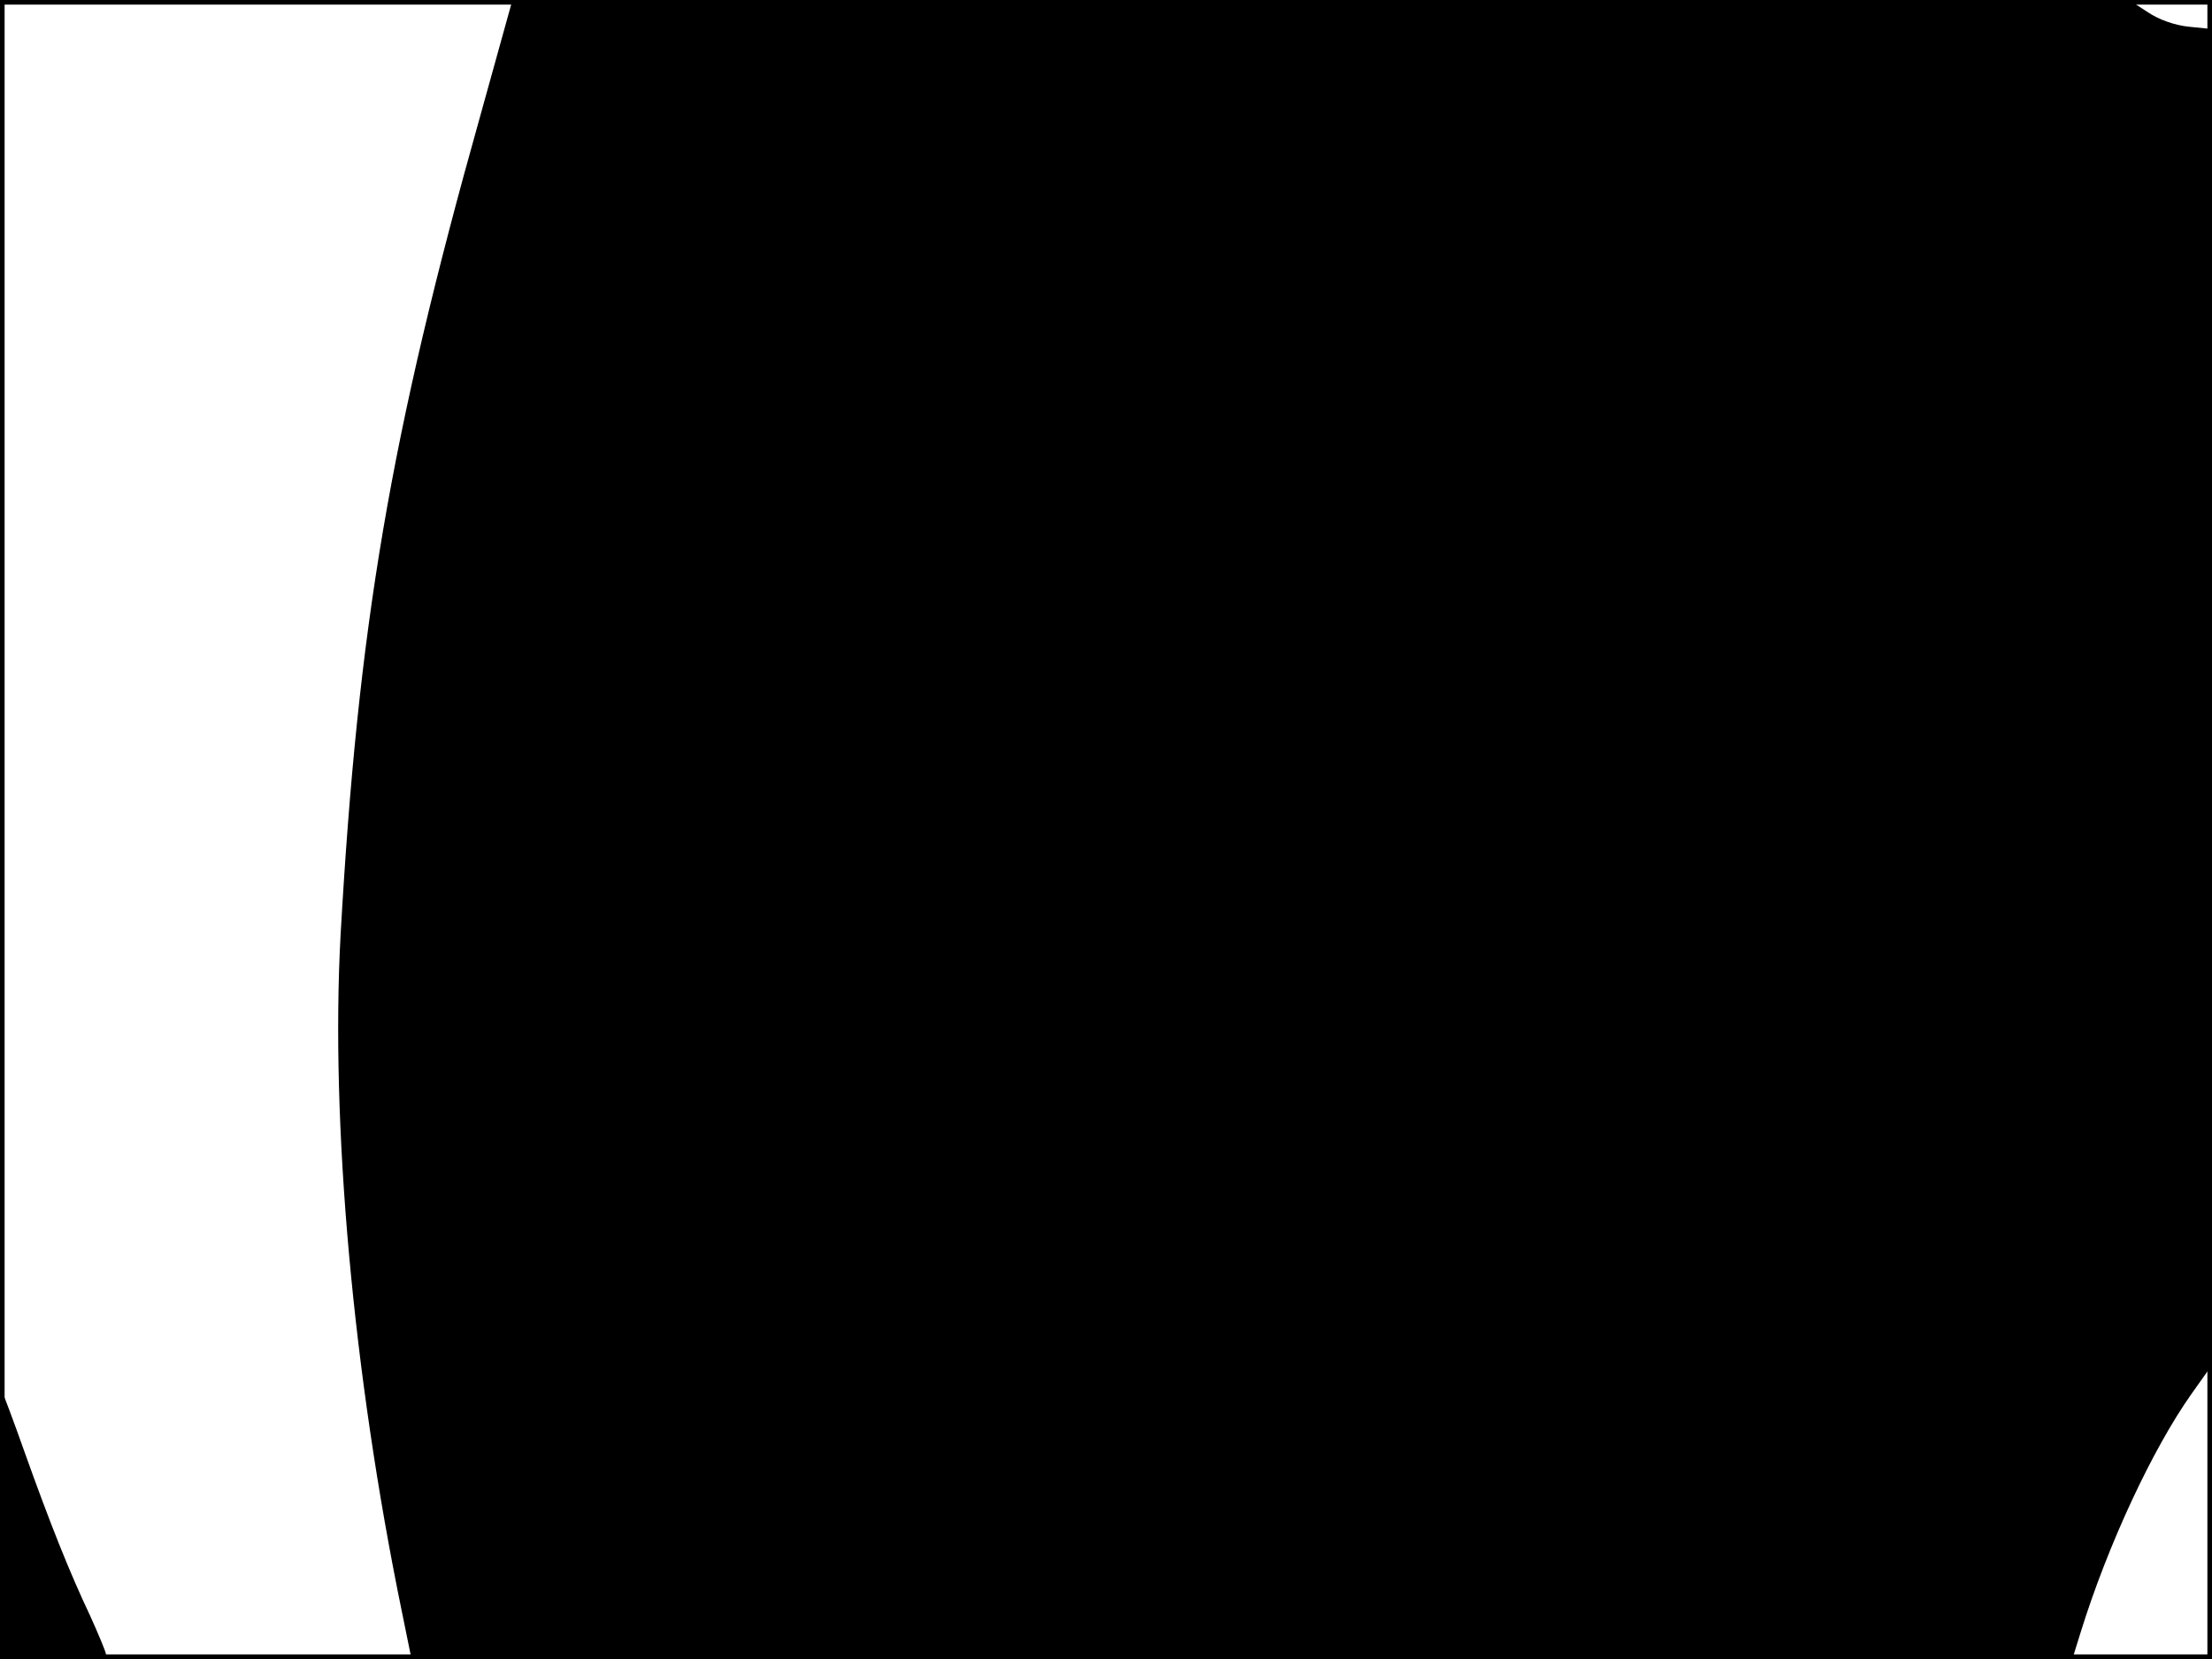 <?xml version="1.0" standalone="no"?>
<!DOCTYPE svg PUBLIC "-//W3C//DTD SVG 20010904//EN"
 "http://www.w3.org/TR/2001/REC-SVG-20010904/DTD/svg10.dtd">
<svg version="1.0" xmlns="http://www.w3.org/2000/svg"
 width="480pt" height="360pt" viewBox="0 0 480 360"
 preserveAspectRatio="xMidYMid meet">
<rect width="1" height="360" fill="#000000"/>
<rect x="479" width="1" height="360" fill="#000000"/>
<rect width="480" height="1" fill="#000000"/>
<rect y="359" width="480" height="1" fill="#000000"/>
<g transform="translate(0,360) scale(0.1,-0.1)"
fill="#000000" stroke="none">
<path d="M1042 3348 c-196 -697 -265 -1107 -303 -1778 -22 -408 27 -951 133
-1467 l21 -103 1802 0 1802 0 18 58 c59 190 156 398 241 518 l44 62 0 1449 0
1450 -50 5 c-30 3 -65 15 -90 32 l-40 26 -1754 0 -1754 0 -70 -252z"/>
<path d="M0 292 l0 -292 115 0 c68 0 115 4 115 10 0 5 -16 43 -34 83 -46 97
-88 203 -143 357 -24 68 -46 126 -48 129 -3 2 -5 -127 -5 -287z"/>
</g>
</svg>
